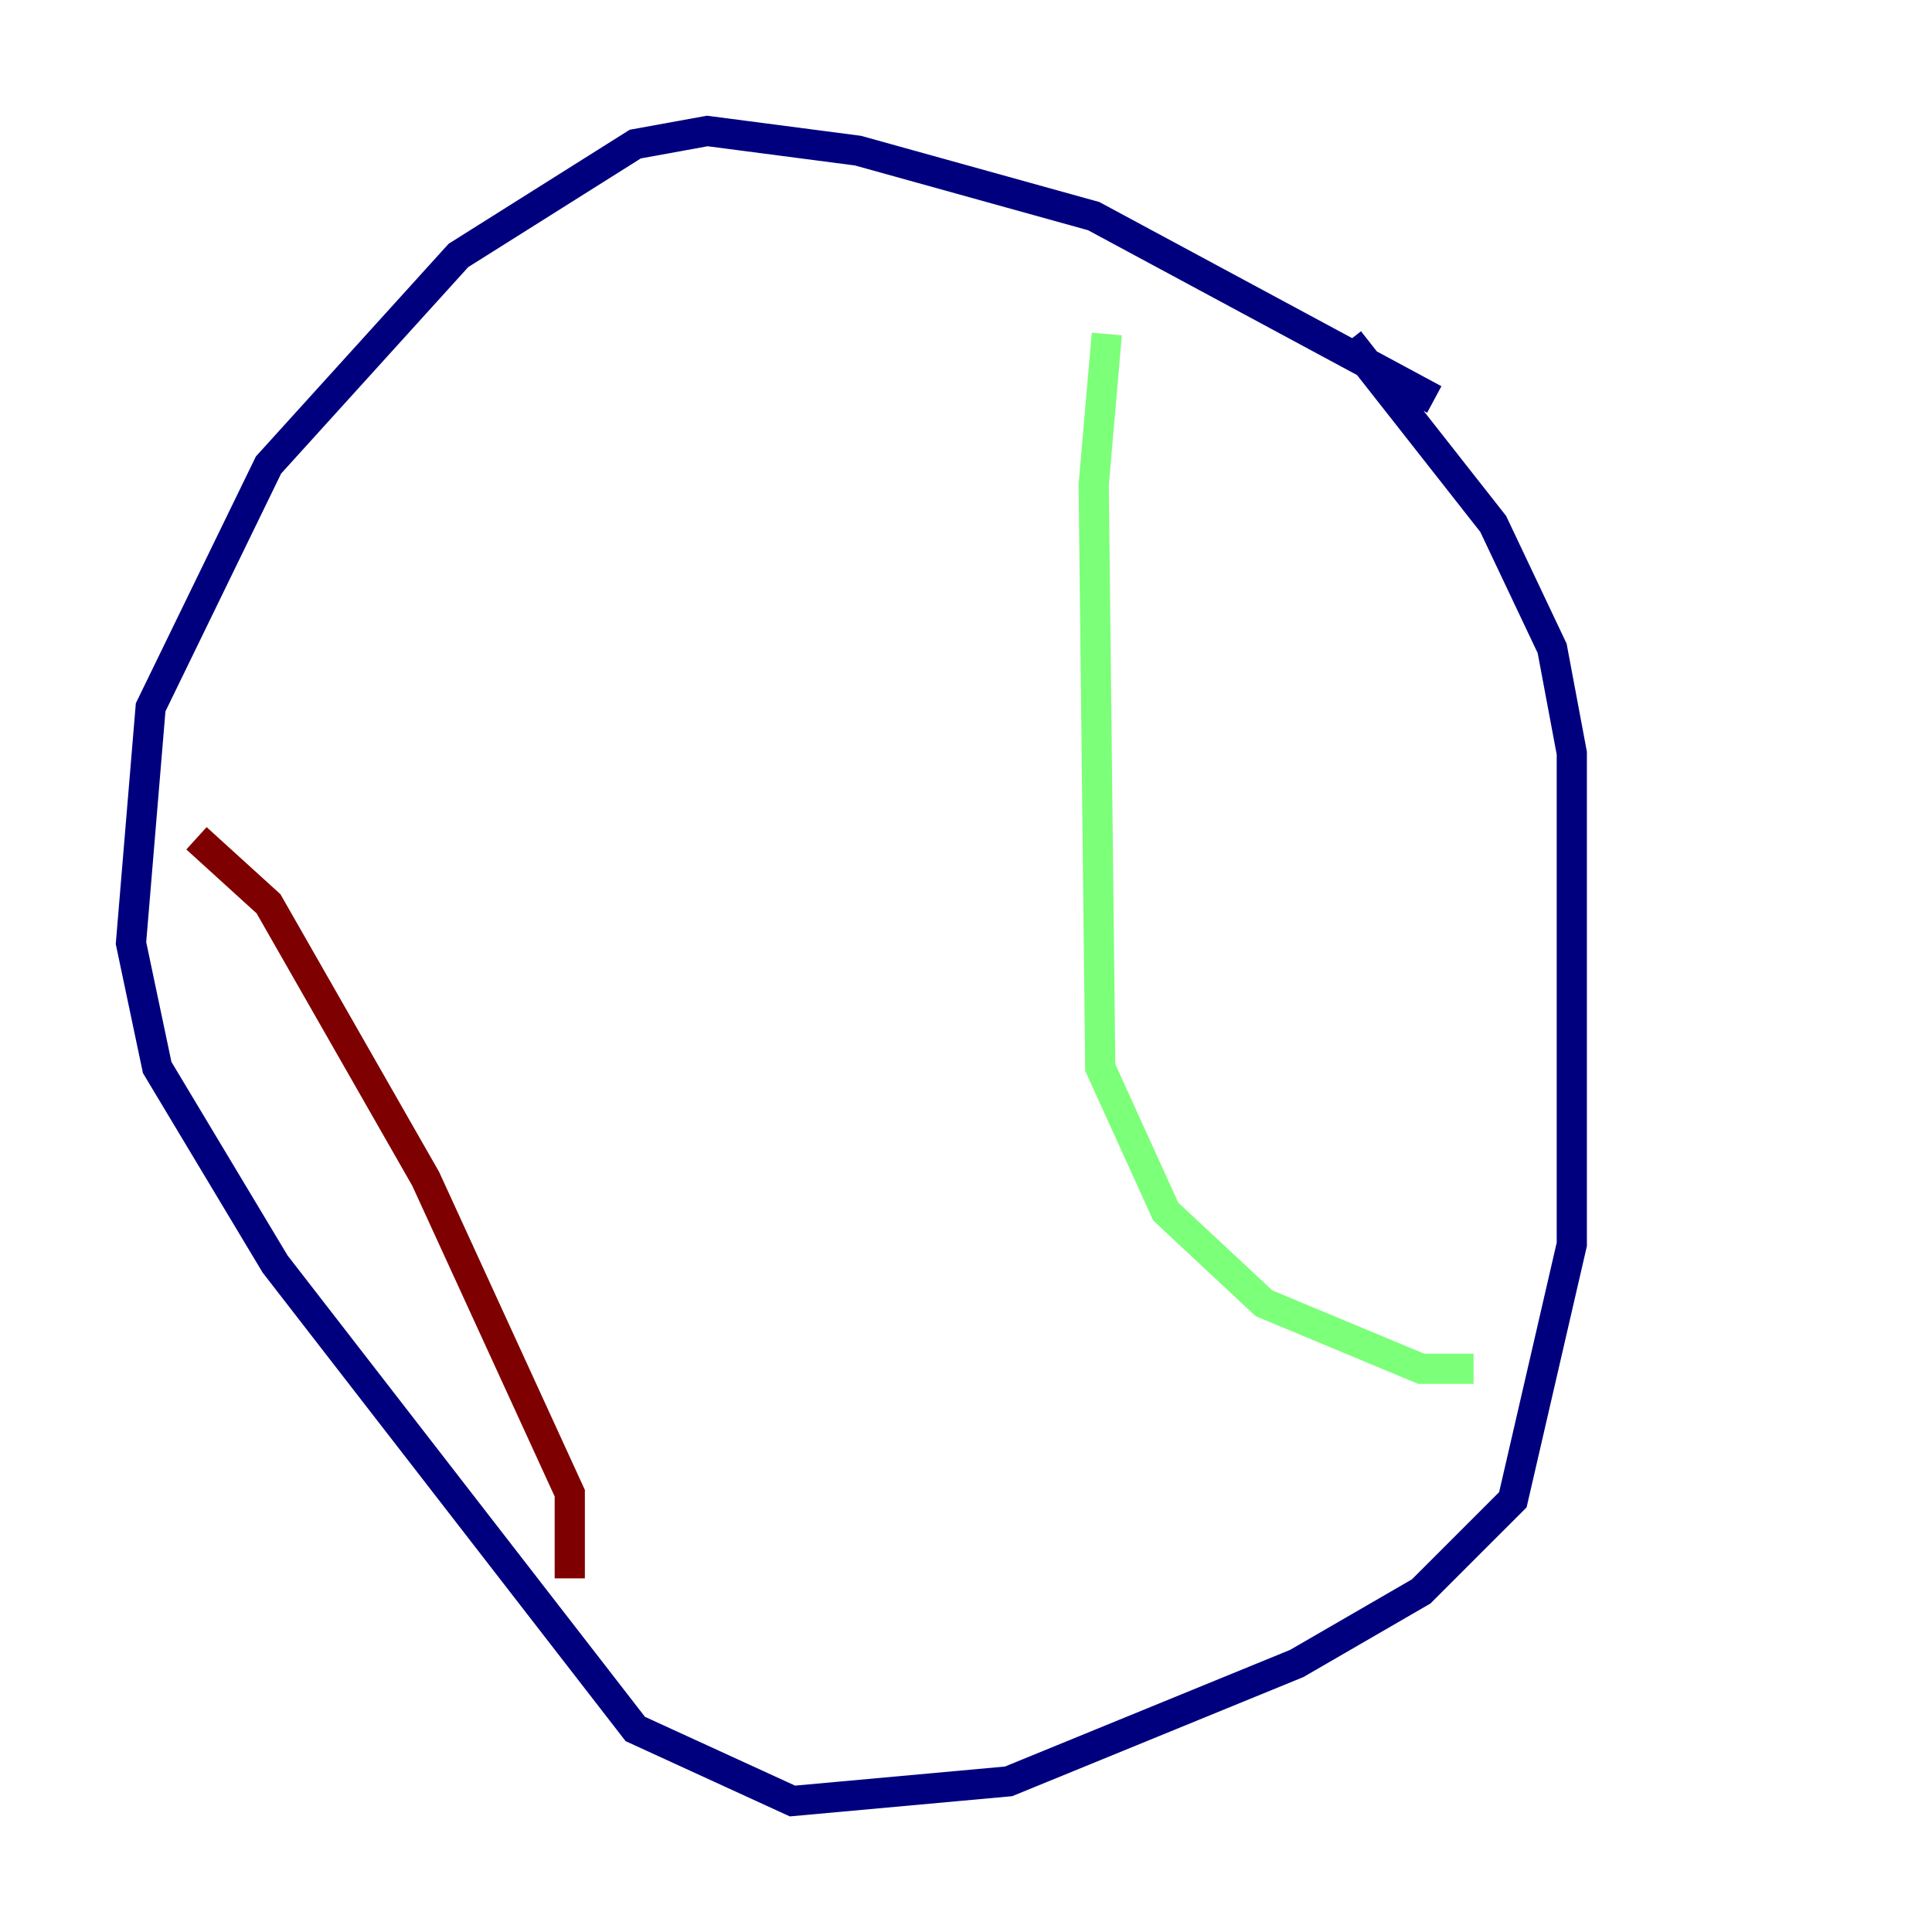 <?xml version="1.0" encoding="utf-8" ?>
<svg baseProfile="tiny" height="128" version="1.2" viewBox="0,0,128,128" width="128" xmlns="http://www.w3.org/2000/svg" xmlns:ev="http://www.w3.org/2001/xml-events" xmlns:xlink="http://www.w3.org/1999/xlink"><defs /><polyline fill="none" points="95.024,26.468 72.461,14.319 56.841,9.98 46.861,8.678 42.088,9.546 30.373,16.922 17.79,30.807 9.98,46.861 8.678,62.481 10.414,70.725 18.224,83.742 42.088,114.549 52.502,119.322 66.82,118.02 85.912,110.21 94.156,105.437 100.231,99.363 104.136,82.441 104.136,49.898 102.834,42.956 98.929,34.712 89.383,22.563" stroke="#00007f" stroke-width="2" /><polyline fill="none" points="73.329,22.129 72.461,32.108 72.895,70.725 77.234,80.271 83.742,86.346 94.156,90.685 97.627,90.685" stroke="#7cff79" stroke-width="2" /><polyline fill="none" points="13.017,55.539 17.79,59.878 28.203,78.102 37.749,98.929 37.749,104.57" stroke="#7f0000" stroke-width="2" /></svg>